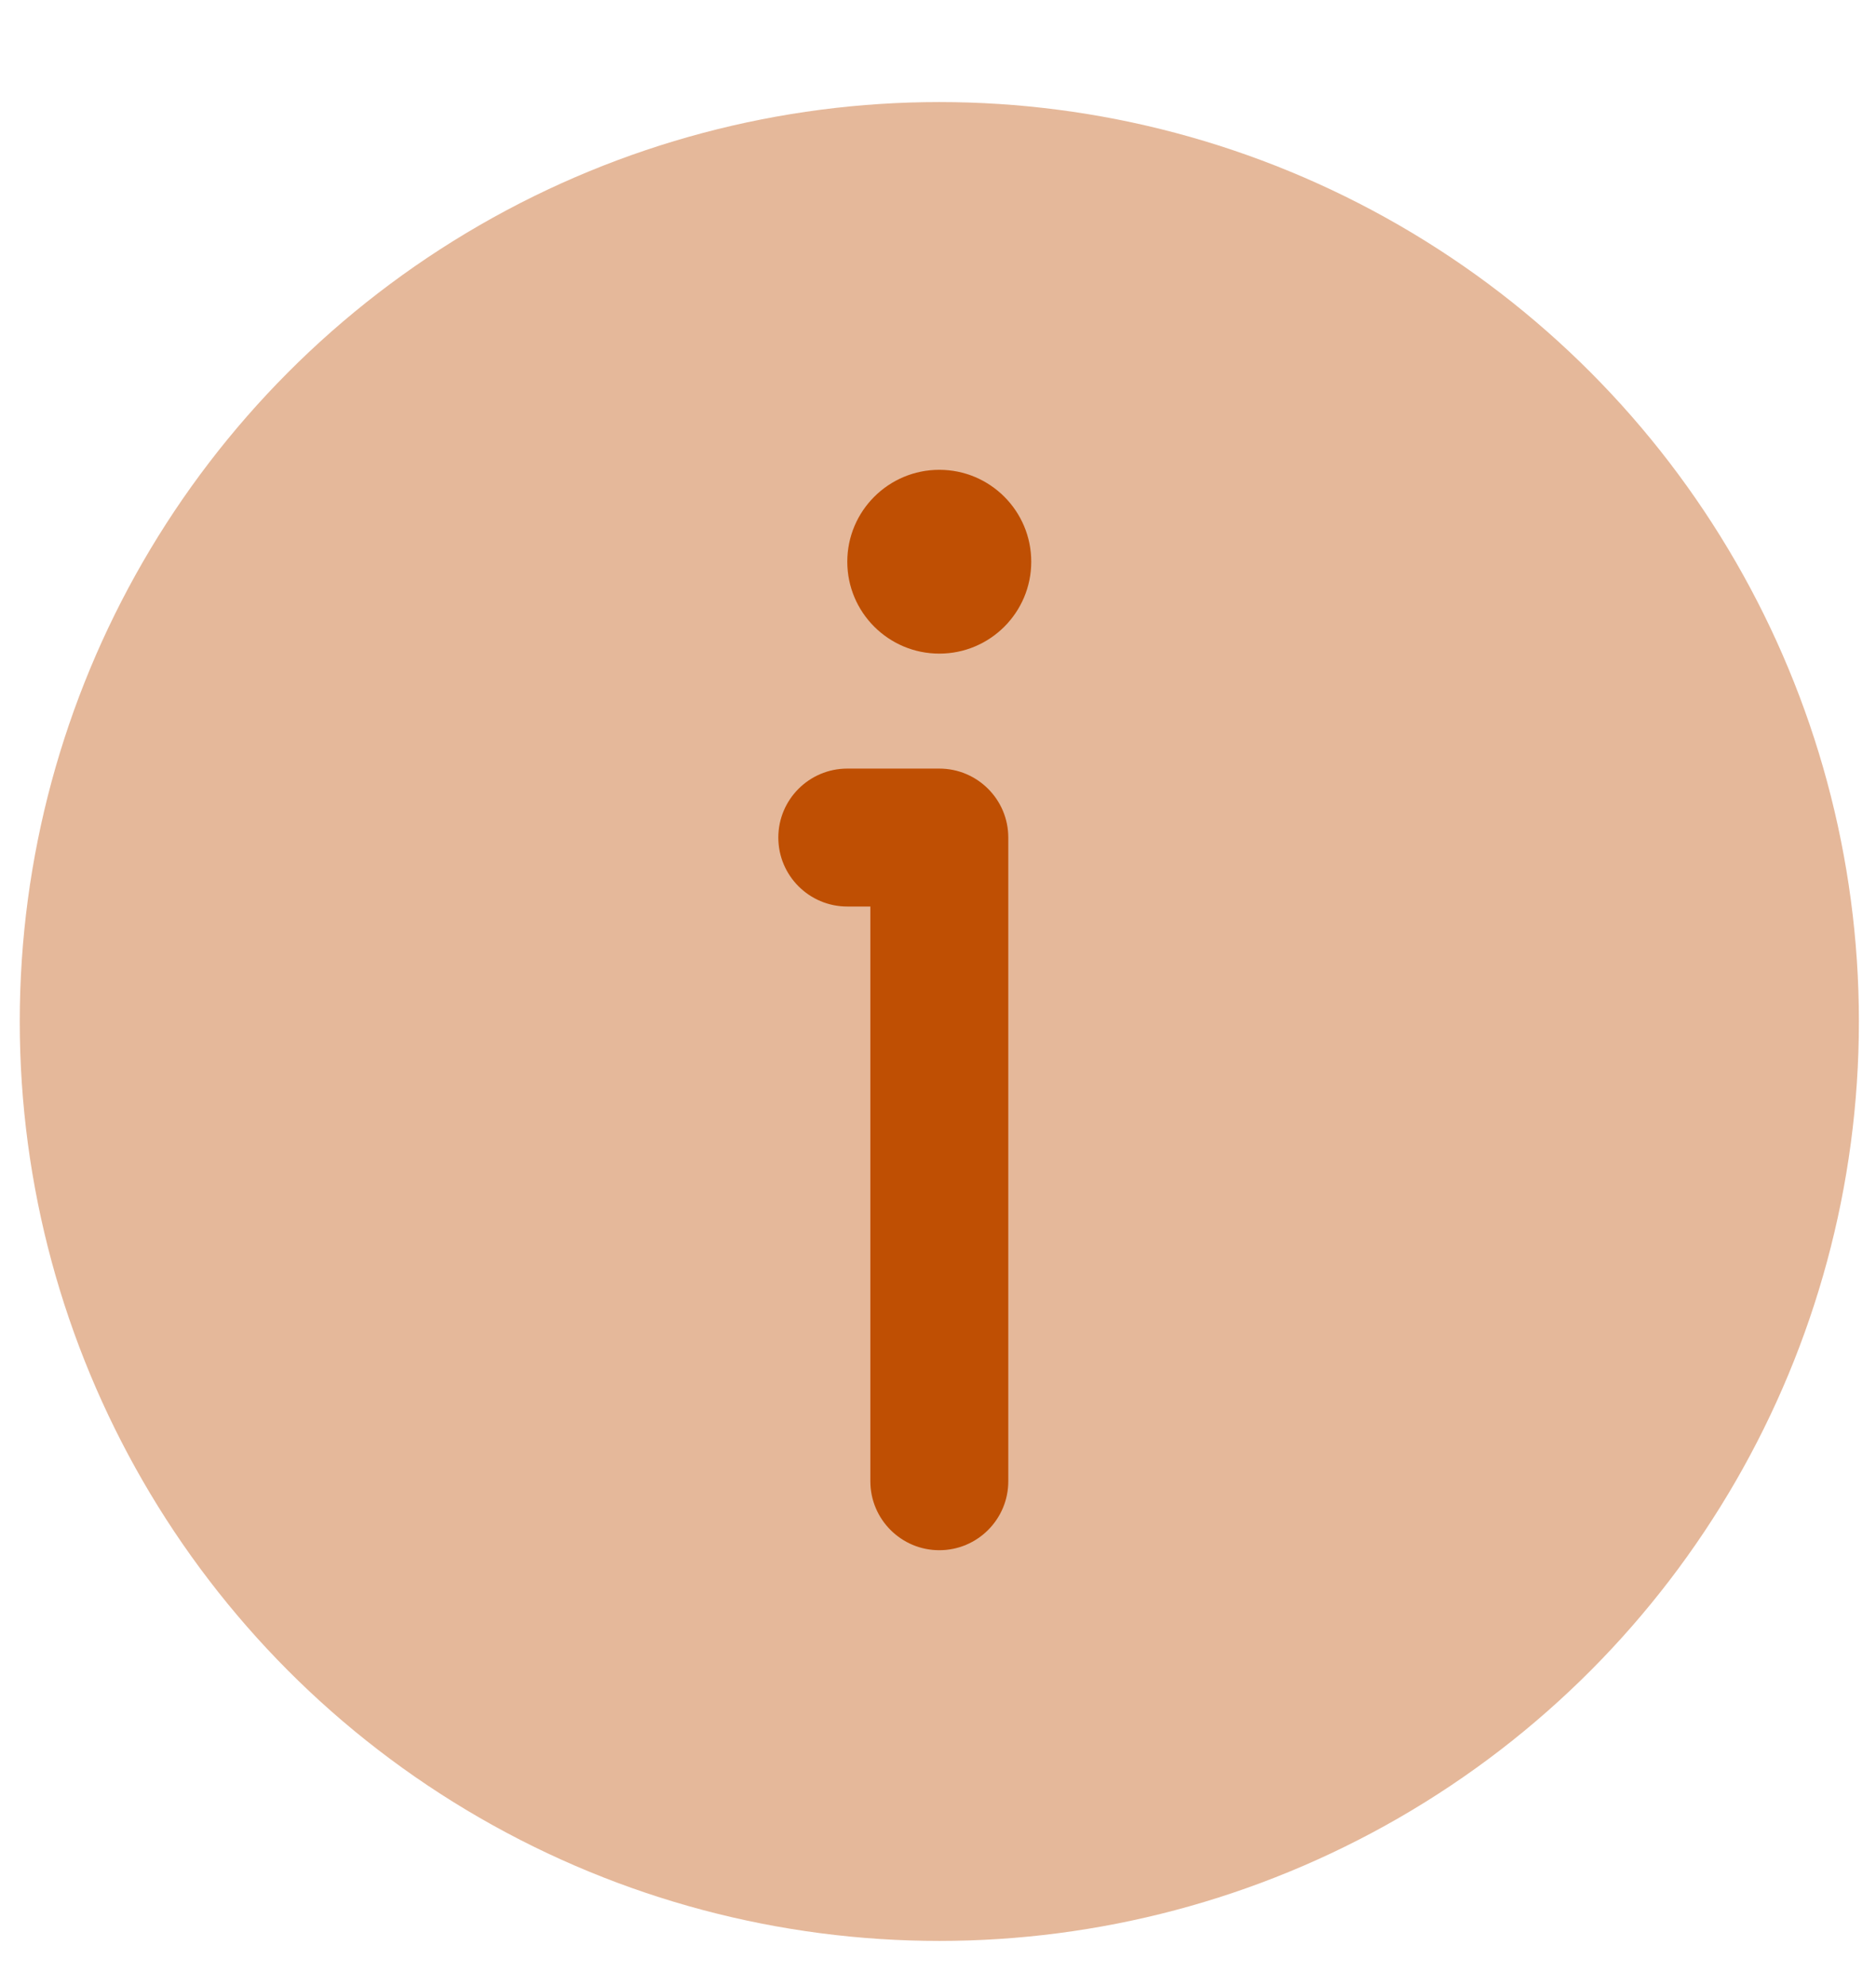 <svg xmlns="http://www.w3.org/2000/svg" width="17" height="18" viewBox="0 0 17 18" fill="none">
  <circle opacity="0.4" cx="8.512" cy="9.258" r="8.333" fill="#BF4F03"/>
  <path d="M9.345 5.091C9.345 5.551 8.972 5.924 8.512 5.924C8.052 5.924 7.678 5.551 7.678 5.091C7.678 4.631 8.052 4.258 8.512 4.258C8.972 4.258 9.345 4.631 9.345 5.091Z" fill="#BF4F03"/>
  <path fill-rule="evenodd" clip-rule="evenodd" d="M7.053 7.591C7.053 7.246 7.333 6.966 7.678 6.966H8.512C8.857 6.966 9.137 7.246 9.137 7.591V13.425C9.137 13.77 8.857 14.05 8.512 14.05C8.167 14.05 7.887 13.77 7.887 13.425V8.216H7.678C7.333 8.216 7.053 7.936 7.053 7.591Z" fill="#BF4F03"/>
</svg>